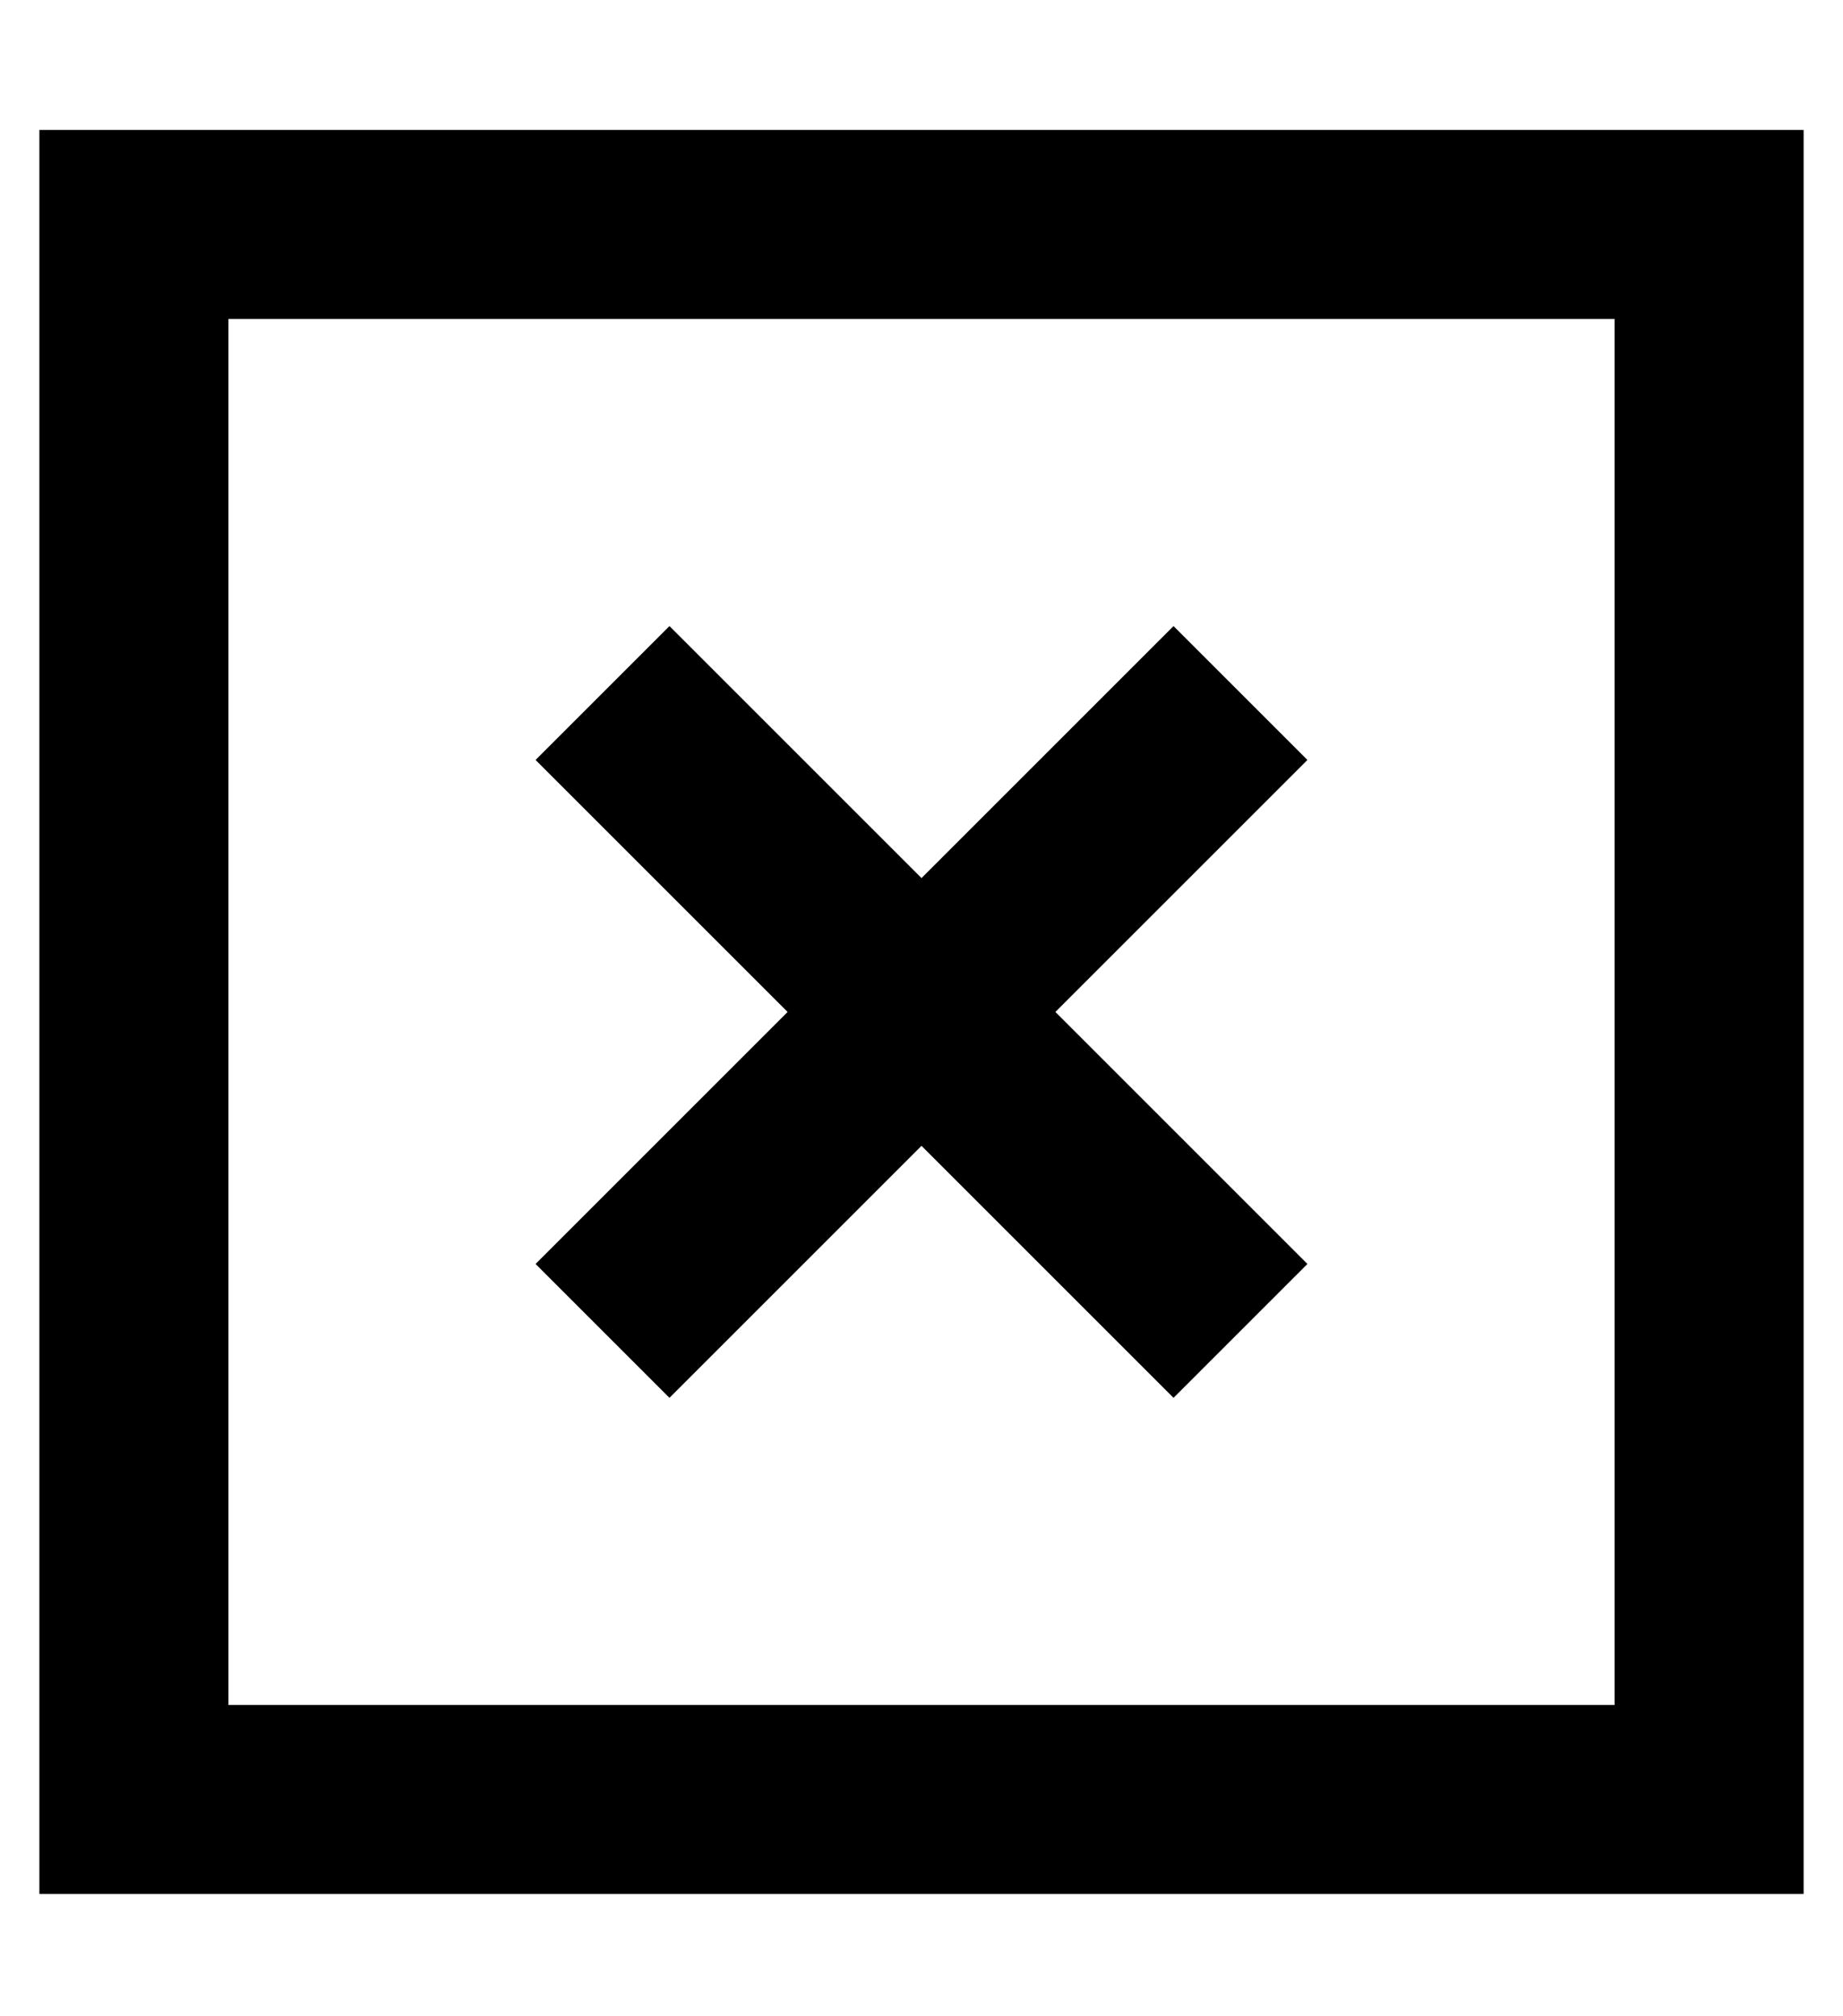 <?xml version="1.0" standalone="no"?>
<!DOCTYPE svg PUBLIC "-//W3C//DTD SVG 1.1//EN" "http://www.w3.org/Graphics/SVG/1.1/DTD/svg11.dtd" >
<svg xmlns="http://www.w3.org/2000/svg" xmlns:xlink="http://www.w3.org/1999/xlink" version="1.1" viewBox="-10 -40 468 512">
   <path fill="currentColor"
d="M48 41v352v-352v352h352v0v-352v0h-352v0zM0 -7h48h-48h448v48v0v352v0v48v0h-48h-400v-48v0v-352v0v-48v0zM322 153l-17 17l17 -17l-17 17l-47 47v0l47 47v0l17 17v0l-34 34v0l-17 -17v0l-47 -47v0l-47 47v0l-17 17v0l-34 -34v0l17 -17v0l47 -47v0l-47 -47v0l-17 -17v0
l34 -34v0l17 17v0l47 47v0l47 -47v0l17 -17v0l34 34v0z" />
</svg>
